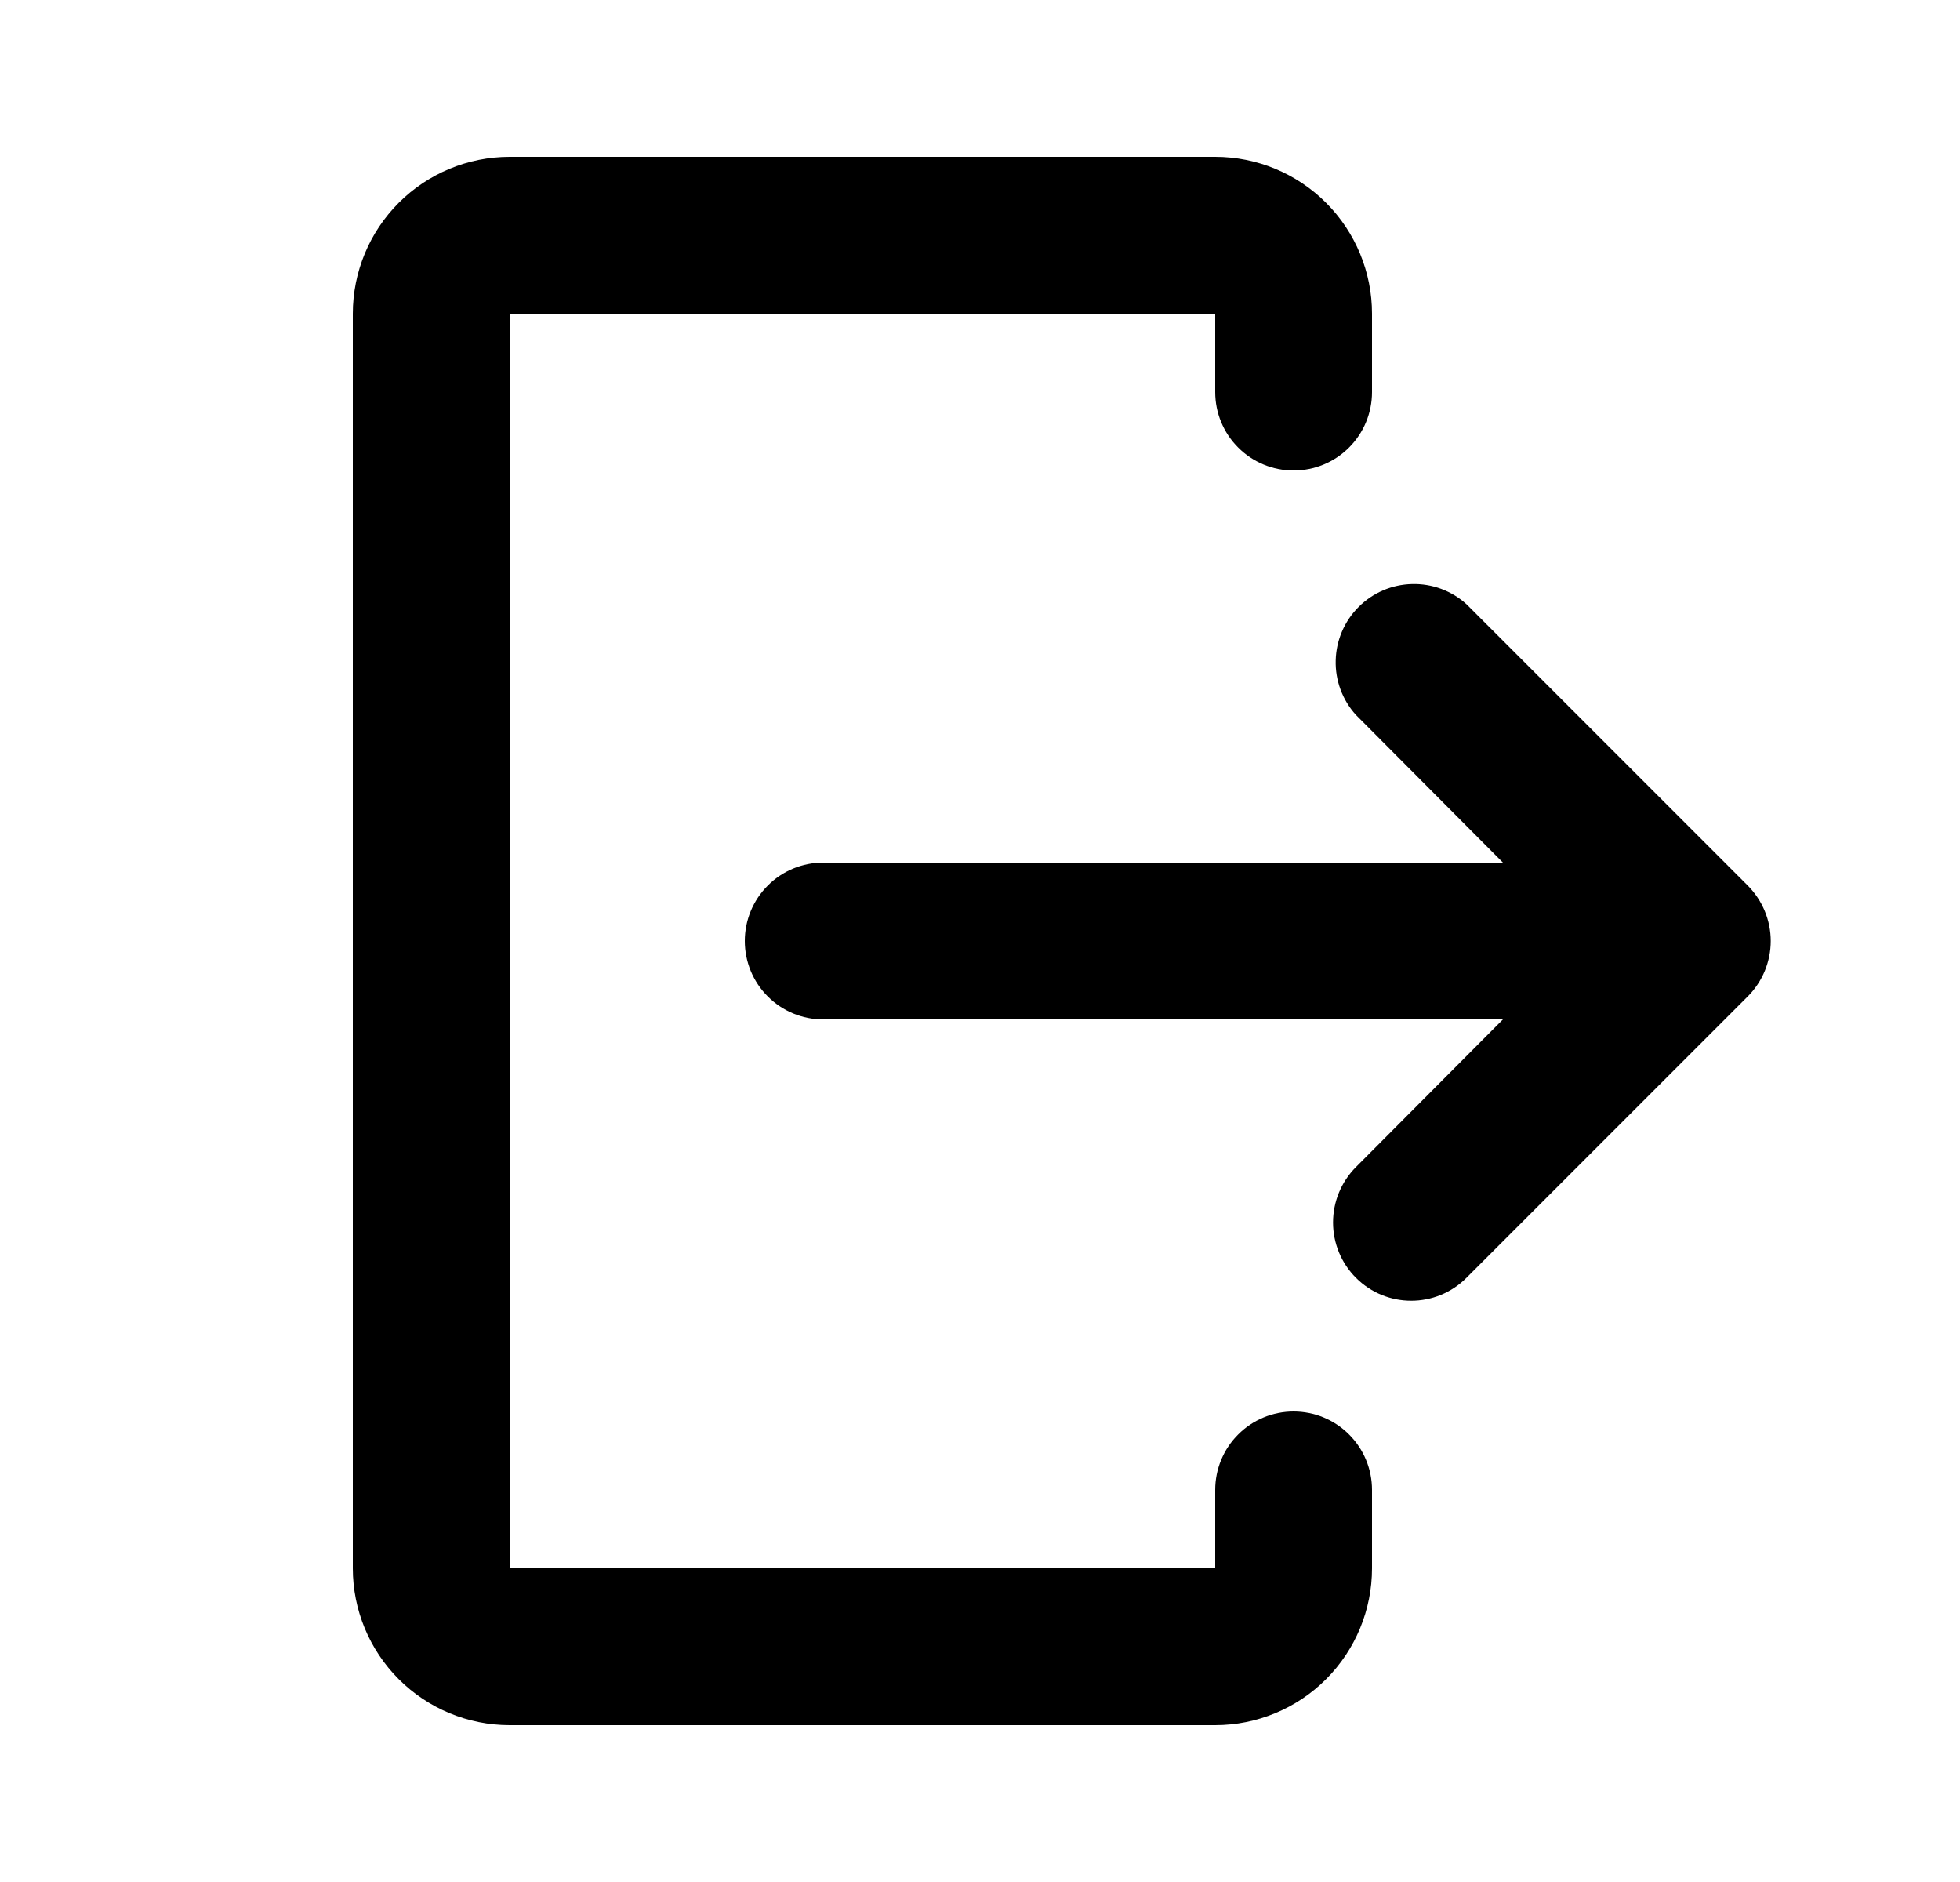 <svg width="25" height="24" viewBox="0 0 25 24" fill="none" xmlns="http://www.w3.org/2000/svg">
<path d="M6.5 2H15.5C16.03 2 16.539 2.211 16.914 2.586C17.289 2.961 17.5 3.47 17.5 4V5C17.5 5.265 17.395 5.52 17.207 5.707C17.02 5.895 16.765 6 16.5 6C16.235 6 15.98 5.895 15.793 5.707C15.605 5.52 15.5 5.265 15.5 5V4H6.5V20H15.5V19C15.5 18.735 15.605 18.48 15.793 18.293C15.98 18.105 16.235 18 16.5 18C16.765 18 17.02 18.105 17.207 18.293C17.395 18.48 17.5 18.735 17.5 19V20C17.5 20.53 17.289 21.039 16.914 21.414C16.539 21.789 16.03 22 15.5 22H6.5C5.97 22 5.461 21.789 5.086 21.414C4.711 21.039 4.5 20.53 4.5 20V4C4.5 3.47 4.711 2.961 5.086 2.586C5.461 2.211 5.97 2 6.5 2Z" fill="black"/>
<path d="M17.295 16.295C17.685 16.685 18.315 16.685 18.705 16.295L22.293 12.707C22.48 12.52 22.586 12.265 22.586 12C22.586 11.735 22.48 11.481 22.293 11.293L18.705 7.705C18.515 7.533 18.266 7.441 18.01 7.448C17.754 7.454 17.51 7.559 17.329 7.74C17.148 7.921 17.043 8.165 17.037 8.421C17.03 8.677 17.122 8.926 17.294 9.116L19.17 11H10.5C10.235 11 9.98 11.105 9.793 11.293C9.605 11.481 9.5 11.735 9.5 12C9.5 12.265 9.605 12.52 9.793 12.707C9.98 12.895 10.235 13 10.5 13H19.17L17.294 14.884C17.107 15.072 17.003 15.325 17.003 15.59C17.003 15.854 17.108 16.108 17.295 16.295Z" fill="black"/>
</svg>
